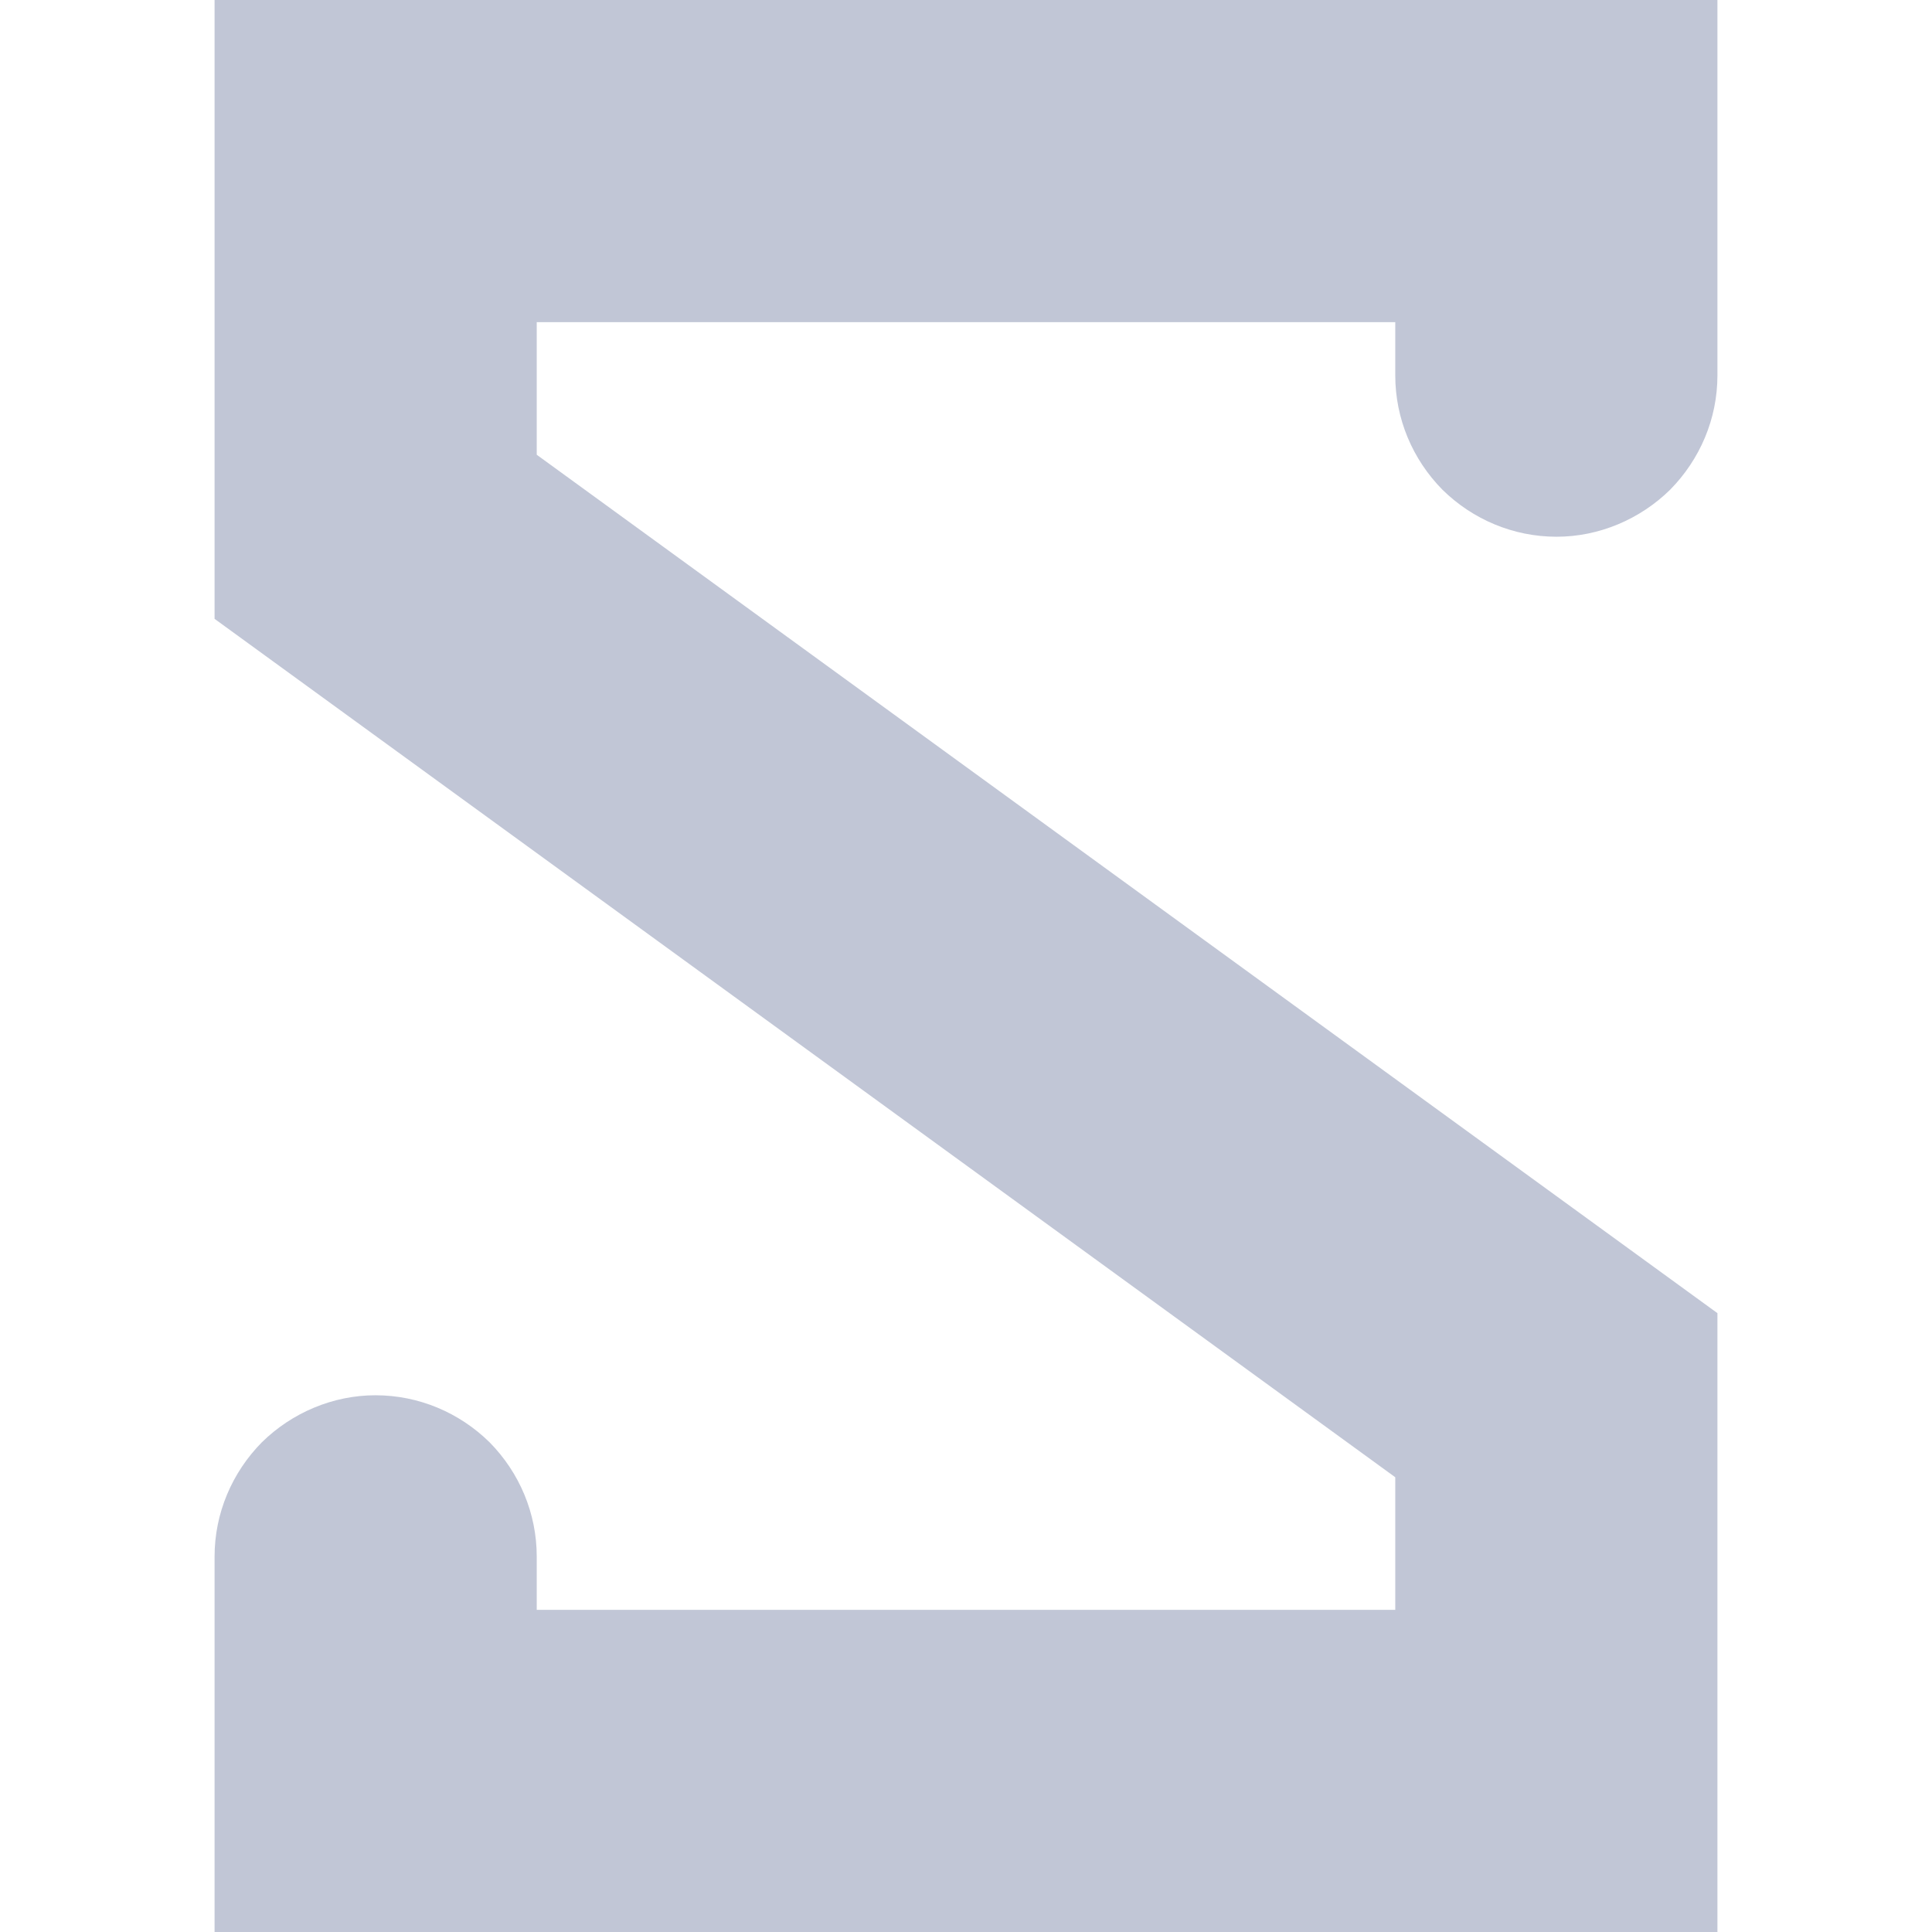 
<svg xmlns="http://www.w3.org/2000/svg" xmlns:xlink="http://www.w3.org/1999/xlink" width="16px" height="16px" viewBox="0 0 16 16" version="1.1">
<g id="surface1">
<path style=" stroke:none;fill-rule:nonzero;fill:#c1c6d6;fill-opacity:1;" d="M 14.223 3.109 C 14.223 3.469 14.078 3.805 13.832 4.055 C 13.582 4.301 13.242 4.445 12.891 4.445 C 12.531 4.445 12.195 4.301 11.945 4.055 C 11.699 3.805 11.555 3.469 11.555 3.109 L 11.555 2.668 L 4.445 2.668 L 4.445 3.766 L 14.223 10.875 L 14.223 16 L 1.777 16 L 1.777 12.891 C 1.777 12.531 1.922 12.195 2.168 11.945 C 2.418 11.699 2.758 11.555 3.109 11.555 C 3.469 11.555 3.805 11.699 4.055 11.945 C 4.301 12.195 4.445 12.531 4.445 12.891 L 4.445 13.332 L 11.555 13.332 L 11.555 12.234 L 1.777 5.125 L 1.777 0 L 14.223 0 Z M 14.223 3.109 "/>
</g>
</svg>
